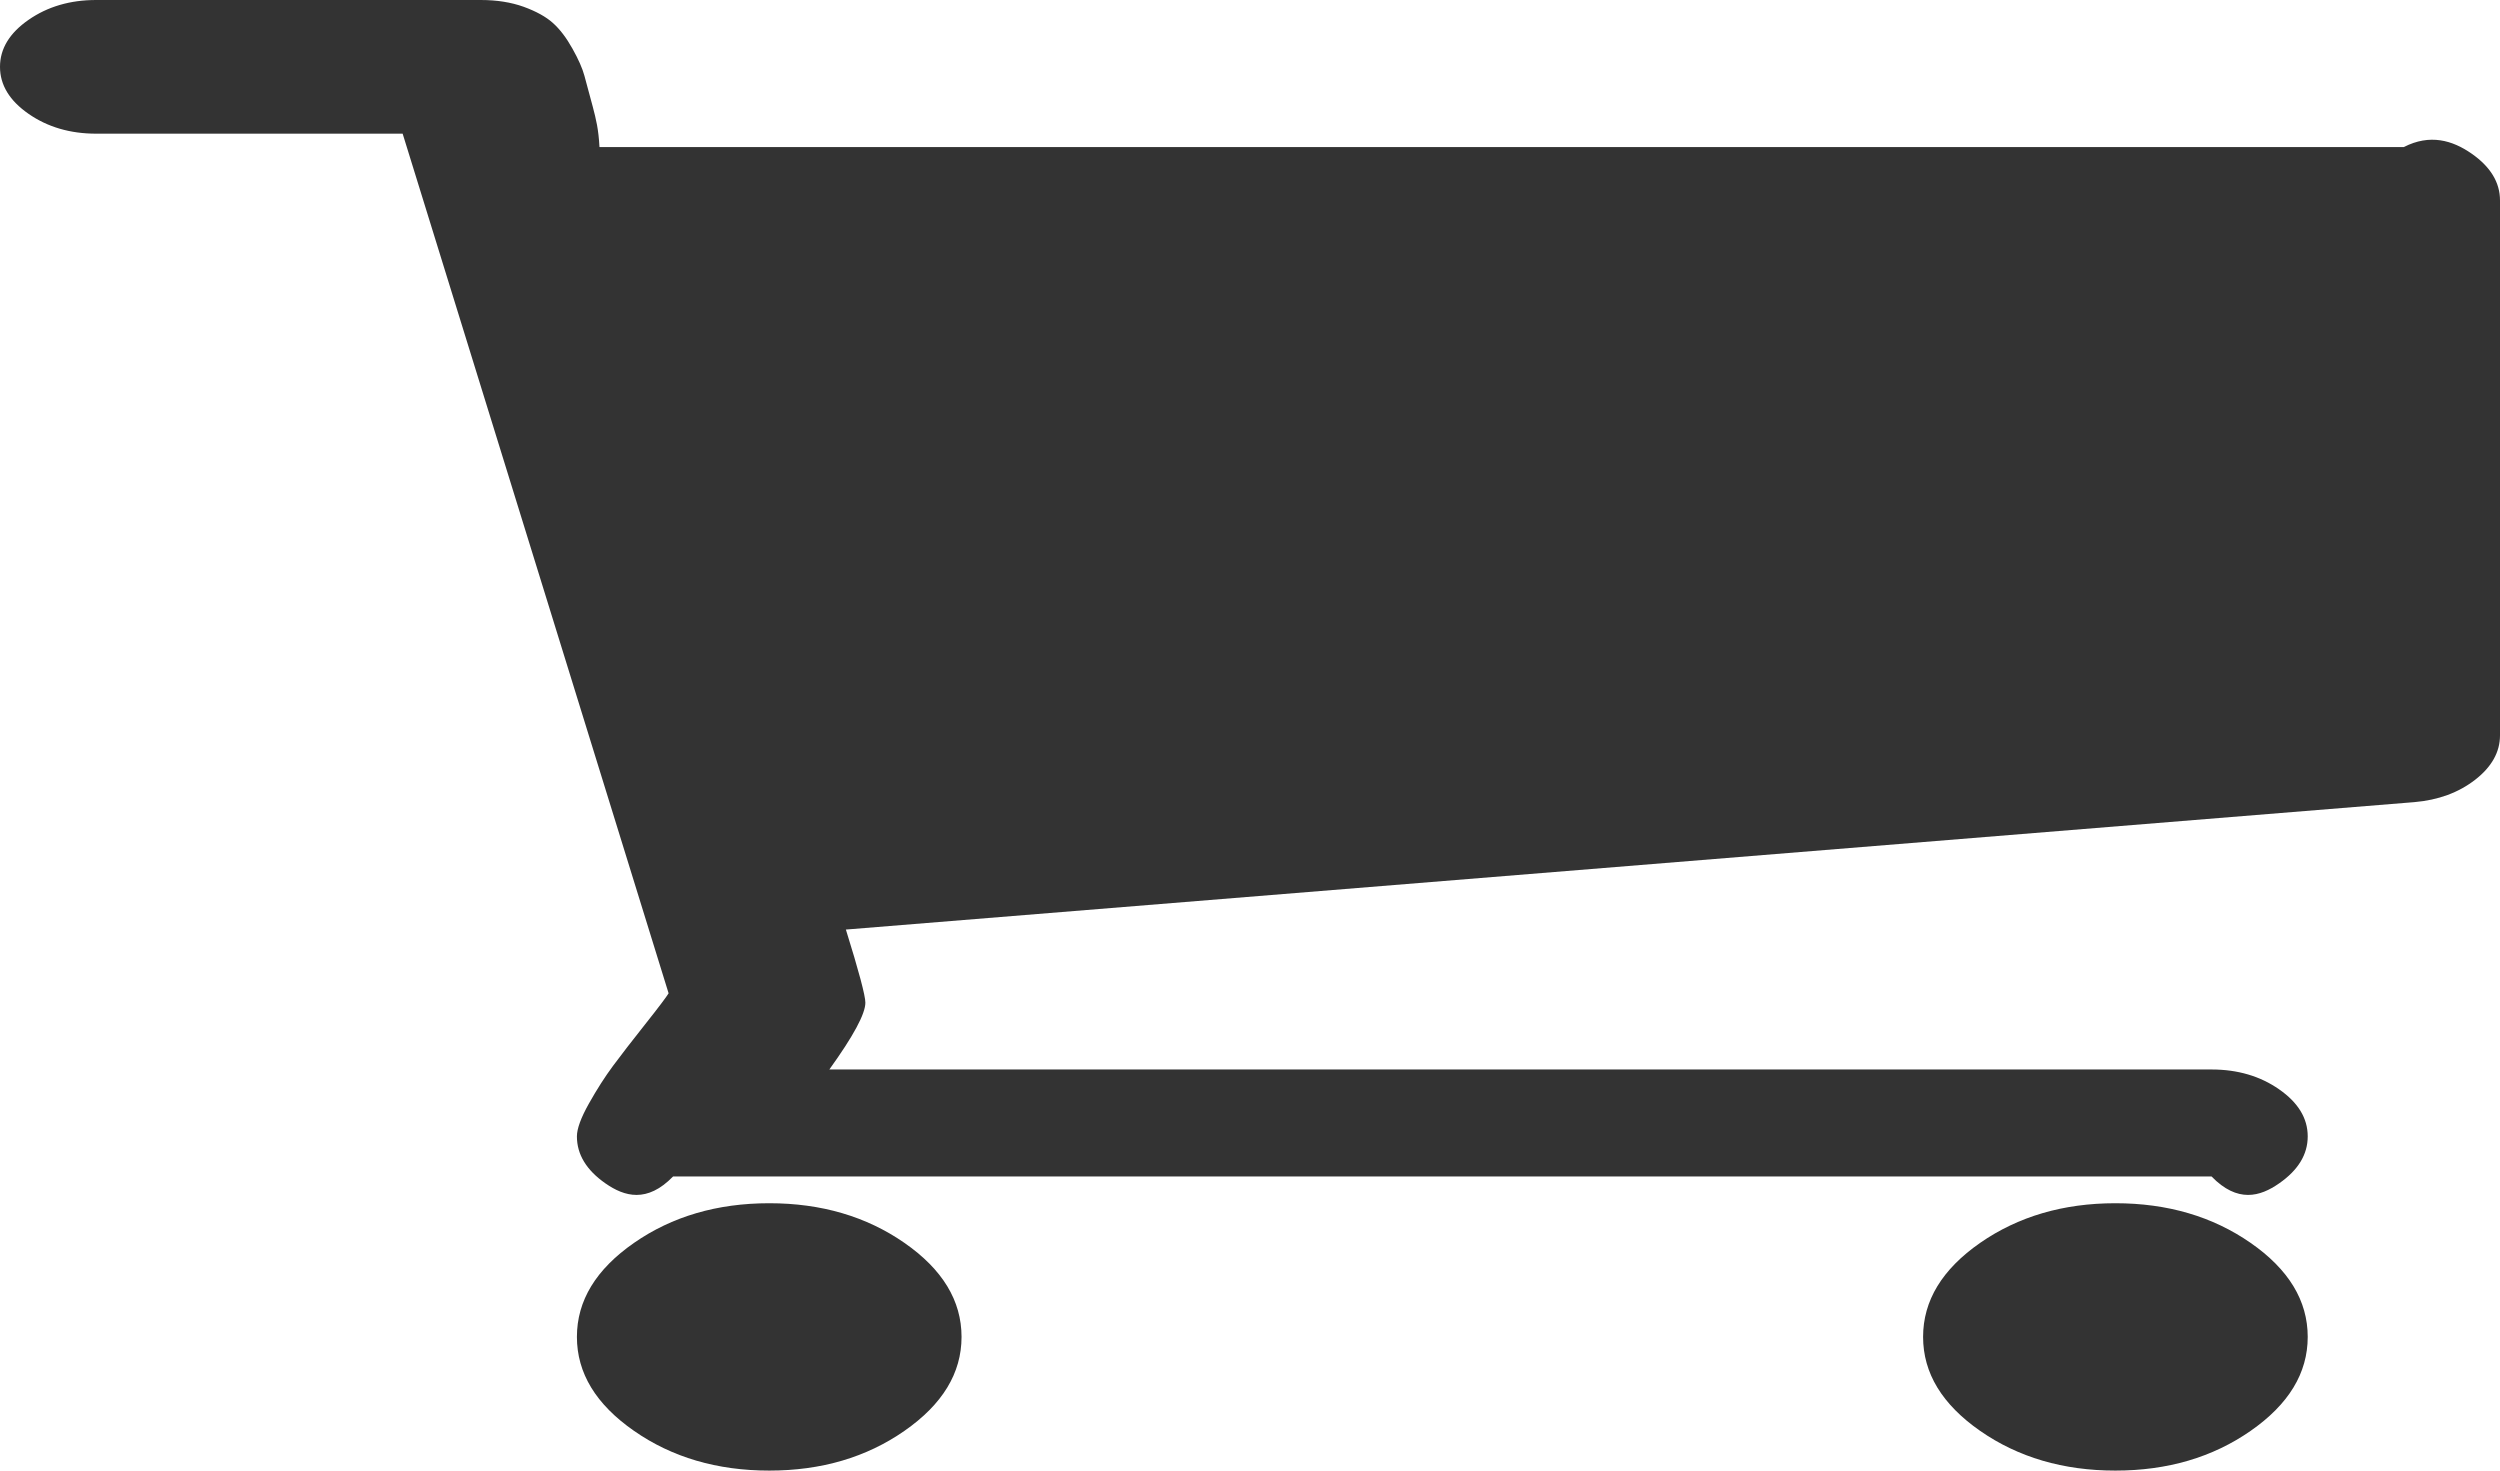 ﻿<?xml version="1.0" encoding="utf-8"?>
<svg version="1.1" xmlns:xlink="http://www.w3.org/1999/xlink" width="34px" height="20px" xmlns="http://www.w3.org/2000/svg">
  <g transform="matrix(1 0 0 1 -1304 -33 )">
    <path d="M 12.3 16.903  C 12.818 17.263  13.077 17.689  13.077 18.182  C 13.077 18.674  12.818 19.1  12.3 19.46  C 11.783 19.82  11.17 20  10.462 20  C 9.753 20  9.14 19.82  8.623 19.46  C 8.105 19.1  7.846 18.674  7.846 18.182  C 7.846 17.689  8.105 17.263  8.623 16.903  C 9.14 16.544  9.753 16.364  10.462 16.364  C 11.17 16.364  11.783 16.544  12.3 16.903  Z M 30.608 16.903  C 31.126 17.263  31.385 17.689  31.385 18.182  C 31.385 18.674  31.126 19.1  30.608 19.46  C 30.091 19.82  29.478 20  28.769 20  C 28.061 20  27.448 19.82  26.93 19.46  C 26.413 19.1  26.154 18.674  26.154 18.182  C 26.154 17.689  26.413 17.263  26.93 16.903  C 27.448 16.544  28.061 16.364  28.769 16.364  C 29.478 16.364  30.091 16.544  30.608 16.903  Z M 33.612 2.088  C 33.871 2.268  34 2.481  34 2.727  L 34 10  C 34 10.227  33.888 10.429  33.663 10.604  C 33.438 10.779  33.162 10.881  32.835 10.909  L 11.504 12.642  C 11.681 13.21  11.769 13.542  11.769 13.636  C 11.769 13.788  11.606 14.091  11.279 14.545  L 30.077 14.545  C 30.431 14.545  30.738 14.635  30.996 14.815  C 31.255 14.995  31.385 15.208  31.385 15.455  C 31.385 15.701  31.255 15.914  30.996 16.094  C 30.738 16.274  30.431 16.364  30.077 16  L 9.154 16  C 8.8 16.364  8.493 16.274  8.234 16.094  C 7.976 15.914  7.846 15.701  7.846 15.455  C 7.846 15.35  7.901 15.201  8.01 15.007  C 8.119 14.813  8.228 14.643  8.337 14.496  C 8.446 14.349  8.592 14.16  8.776 13.928  C 8.96 13.696  9.065 13.556  9.093 13.509  L 5.476 1.818  L 1.308 1.818  C 0.954 1.818  0.647 1.728  0.388 1.548  C 0.129 1.368  0 1.155  0 0.909  C 0 0.663  0.129 0.45  0.388 0.27  C 0.647 0.09  0.954 0  1.308 0  L 6.538 0  C 6.756 0  6.951 0.031  7.121 0.092  C 7.291 0.154  7.424 0.227  7.519 0.312  C 7.615 0.398  7.703 0.514  7.785 0.661  C 7.867 0.807  7.921 0.93  7.948 1.03  C 7.976 1.129  8.013 1.269  8.061 1.449  C 8.108 1.629  8.139 1.752  8.153 2  L 32.692 2  C 33.046 1.818  33.353 1.908  33.612 2.088  Z " fill-rule="nonzero" fill="#333333" stroke="none" transform="matrix(1 0 0 1 1304 33 )" />
  </g>
</svg>
